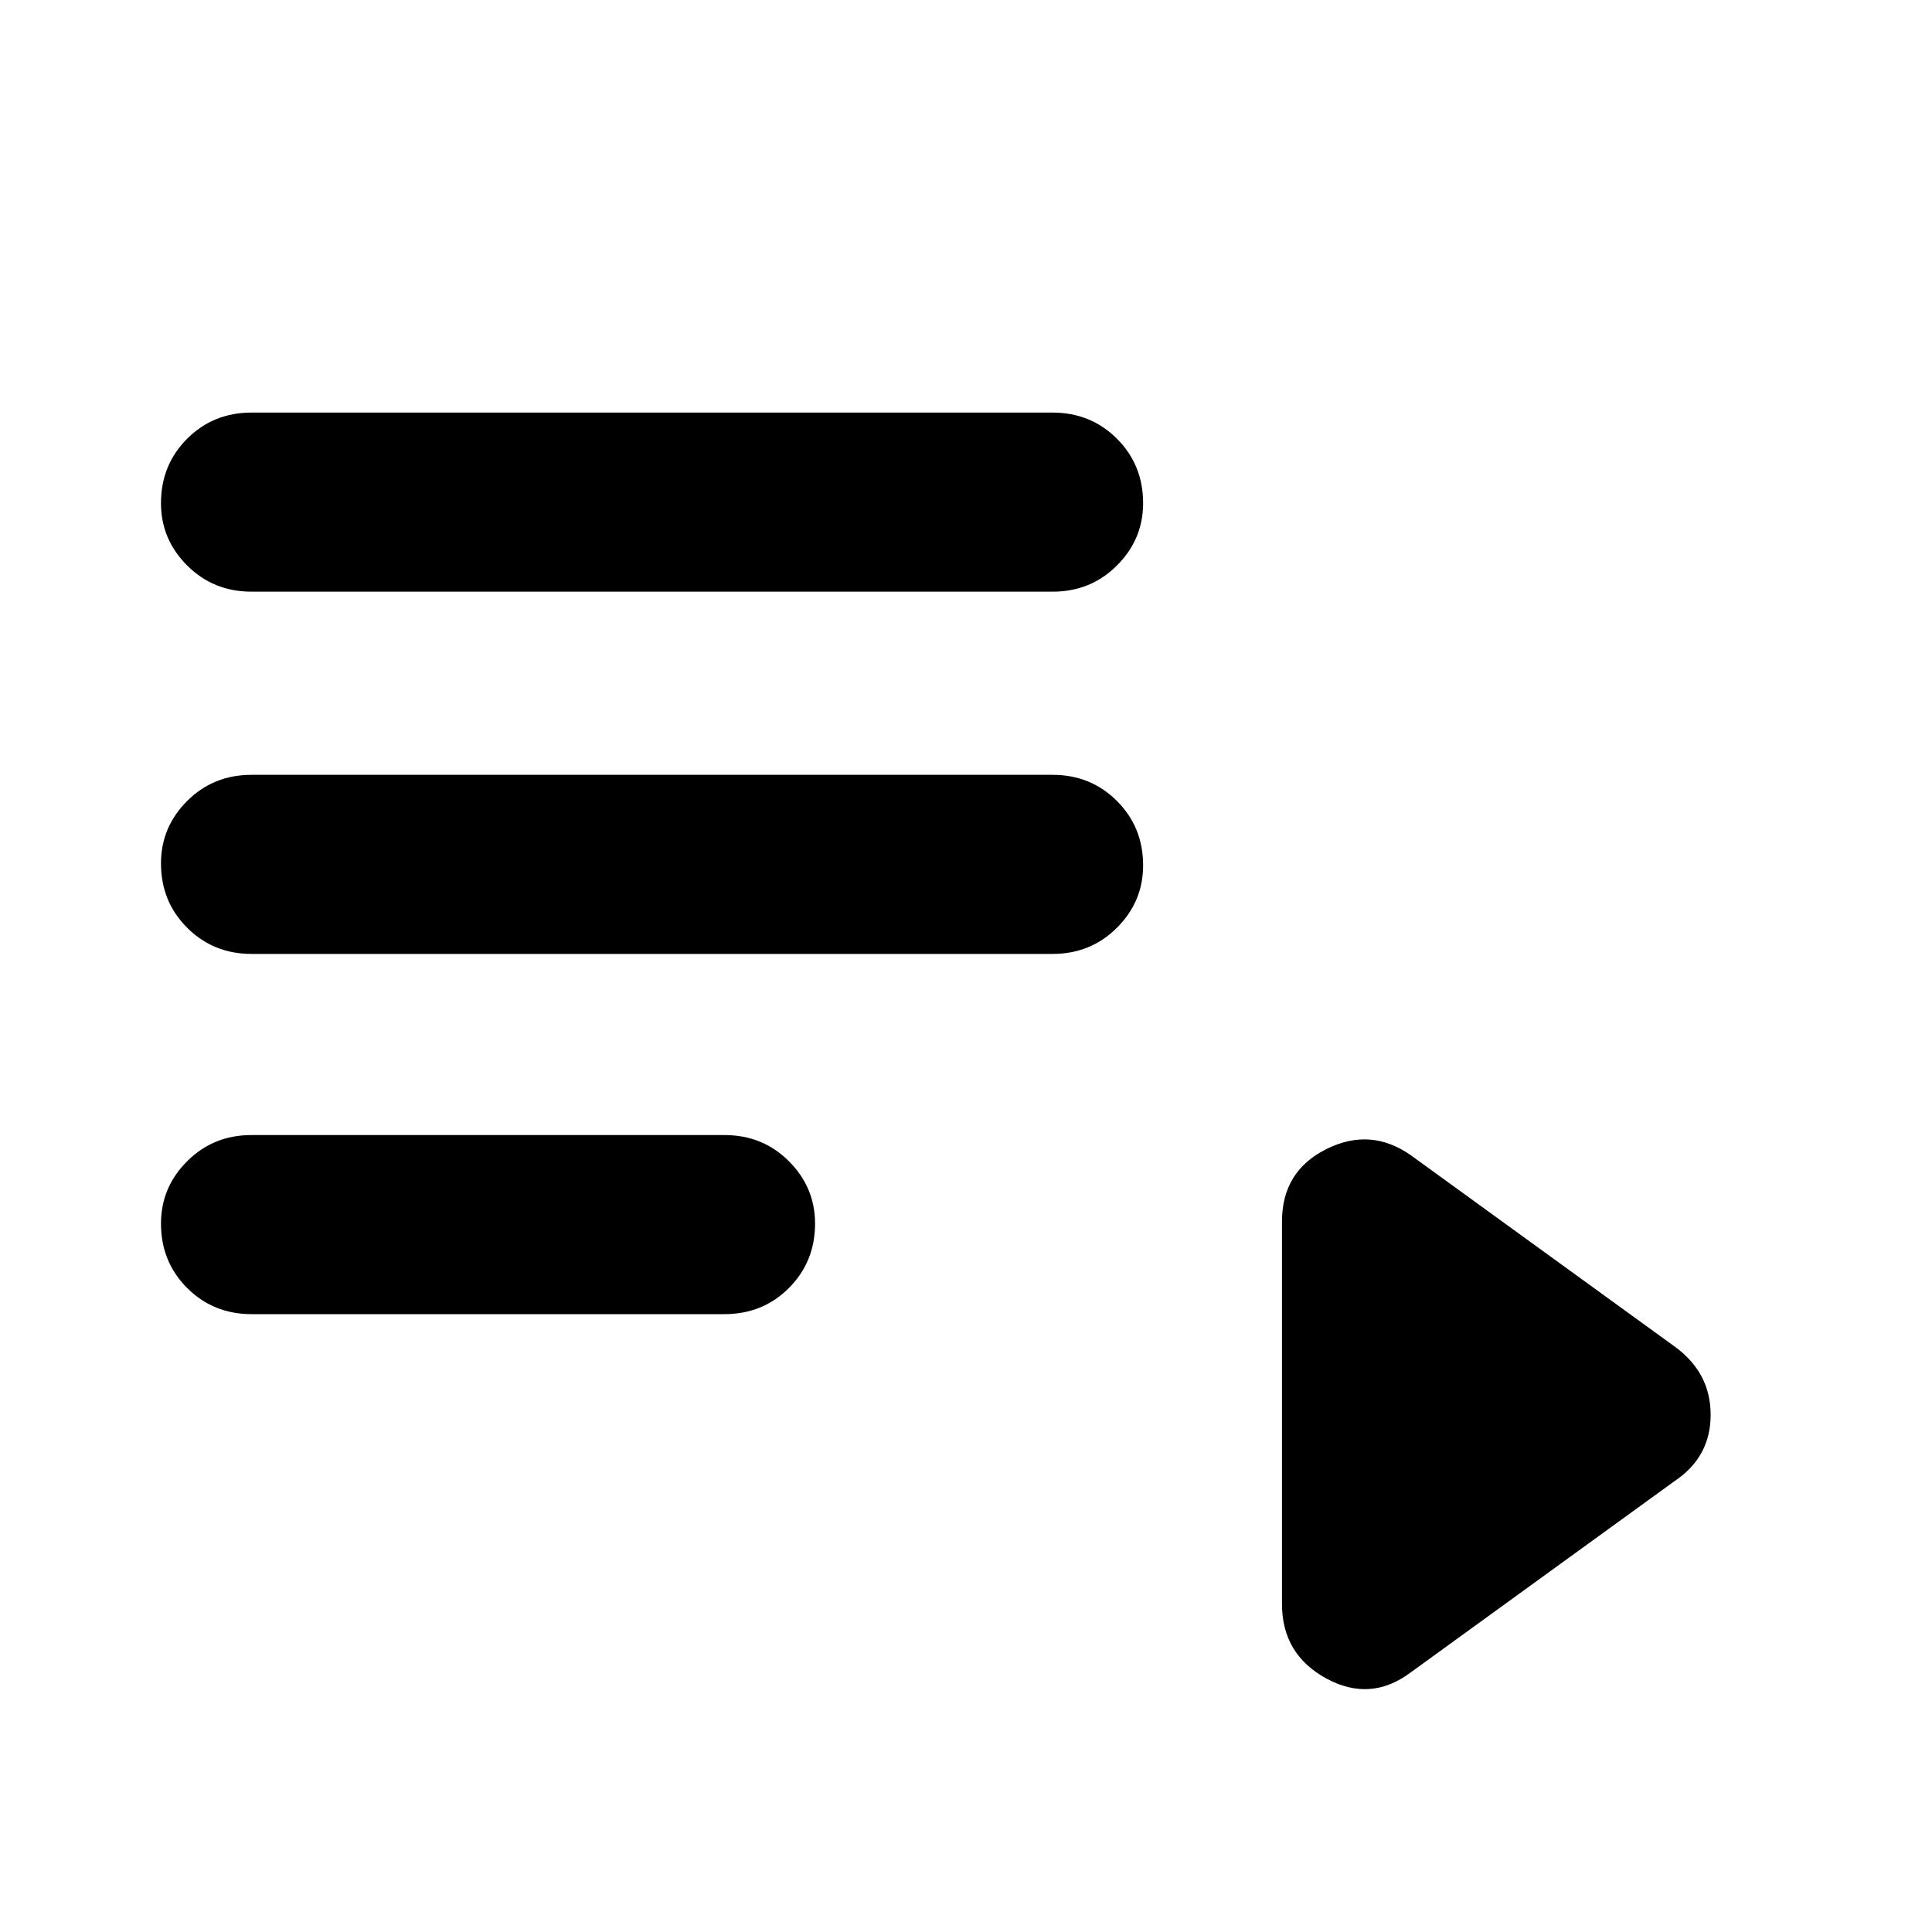 <svg xmlns="http://www.w3.org/2000/svg" height="40" width="40"><path d="M5.208 12.25q-.791 0-1.333-.542-.542-.541-.542-1.291 0-.792.542-1.334.542-.541 1.333-.541h16.584q.791 0 1.333.541.542.542.542 1.334 0 .75-.542 1.291-.542.542-1.333.542Zm0 7.5q-.791 0-1.333-.542-.542-.541-.542-1.333 0-.75.542-1.292.542-.541 1.333-.541h16.584q.791 0 1.333.541.542.542.542 1.334 0 .75-.542 1.291-.542.542-1.333.542Zm0 7.458q-.791 0-1.333-.541-.542-.542-.542-1.334 0-.75.542-1.291.542-.542 1.333-.542H15q.792 0 1.333.542.542.541.542 1.291 0 .792-.542 1.334-.541.541-1.333.541Zm24 7.417q-.833.625-1.75.125-.916-.5-.916-1.542v-7.916q0-1.042.916-1.5.917-.459 1.75.125l5.459 3.958q.75.542.75 1.417t-.75 1.375Z"/></svg>